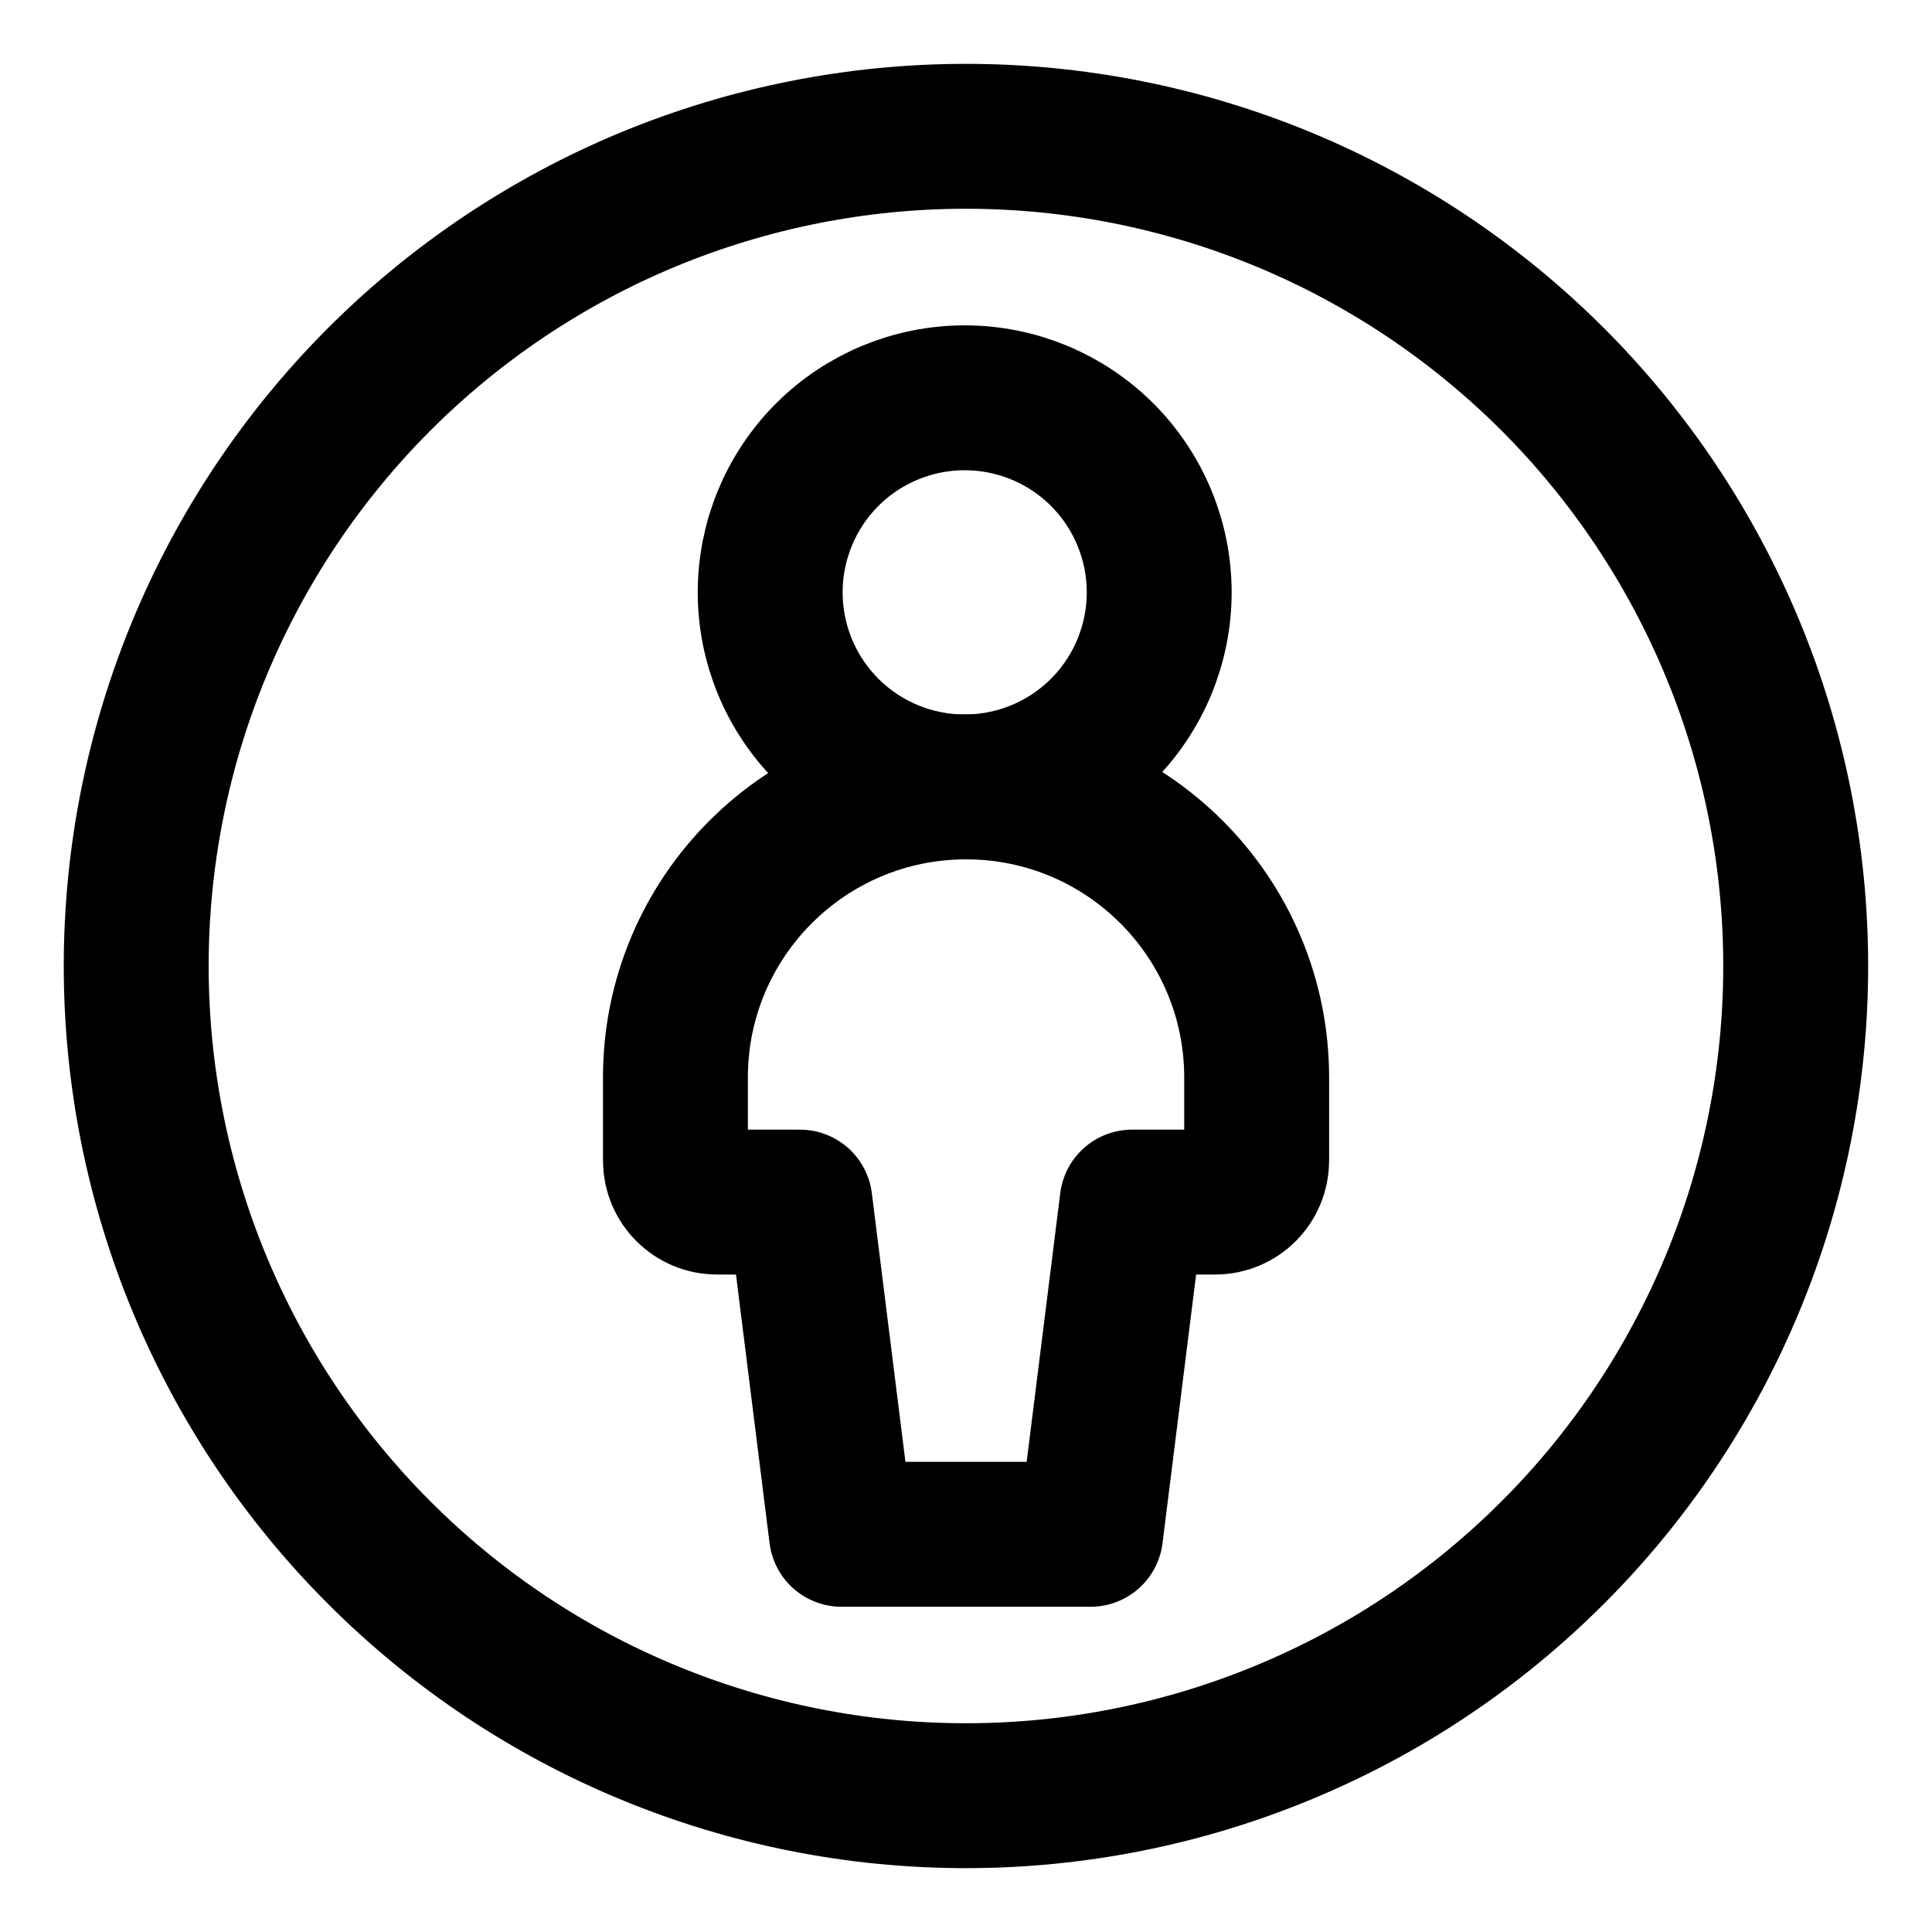 <svg width="20" height="20" viewBox="0 0 20 20" fill="none" xmlns="http://www.w3.org/2000/svg">
<g id="attribution-37" clip-path="url(#clip0_47_143699)">
<g id="attribution">
<path id="Ellipse 50" d="M1.41 10C1.41 11.128 1.632 12.245 2.064 13.287C2.496 14.329 3.128 15.276 3.926 16.073C4.723 16.871 5.67 17.504 6.712 17.935C7.755 18.367 8.871 18.589 9.999 18.589C11.127 18.589 12.244 18.367 13.286 17.935C14.329 17.504 15.275 16.871 16.073 16.073C16.871 15.276 17.503 14.329 17.935 13.287C18.367 12.245 18.589 11.128 18.589 10C18.589 8.872 18.367 7.755 17.935 6.713C17.503 5.671 16.871 4.724 16.073 3.926C15.275 3.129 14.329 2.496 13.286 2.064C12.244 1.633 11.127 1.411 9.999 1.411C8.871 1.411 7.755 1.633 6.712 2.064C5.67 2.496 4.723 3.129 3.926 3.926C3.128 4.724 2.496 5.671 2.064 6.713C1.632 7.755 1.41 8.872 1.41 10Z" stroke="black" stroke-width="1.5" stroke-linecap="round" stroke-linejoin="round"/>
<path id="Ellipse 235" d="M7.973 6.132C7.973 6.666 8.185 7.178 8.562 7.556C8.94 7.934 9.452 8.146 9.987 8.146C10.521 8.146 11.033 7.934 11.411 7.556C11.788 7.178 12 6.666 12 6.132C12 5.598 11.788 5.086 11.411 4.708C11.033 4.33 10.521 4.118 9.987 4.118C9.452 4.118 8.94 4.33 8.562 4.708C8.185 5.086 7.973 5.598 7.973 6.132Z" stroke="black" stroke-width="1.5" stroke-linecap="round" stroke-linejoin="round"/>
<path id="Ellipse 236" d="M11.72 12.444L11.29 15.883H8.711L8.281 12.444H7.422C7.185 12.444 6.992 12.252 6.992 12.014V11.155C6.992 9.493 8.339 8.146 10.001 8.146C11.662 8.146 13.009 9.493 13.009 11.155V12.014C13.009 12.252 12.817 12.444 12.58 12.444H11.72Z" stroke="black" stroke-width="1.5" stroke-linecap="round" stroke-linejoin="round"/>
</g>
</g>
<defs>
<clipPath id="clip0_47_143699">
<rect width="20" height="20" fill="white"/>
</clipPath>
</defs>
</svg>

